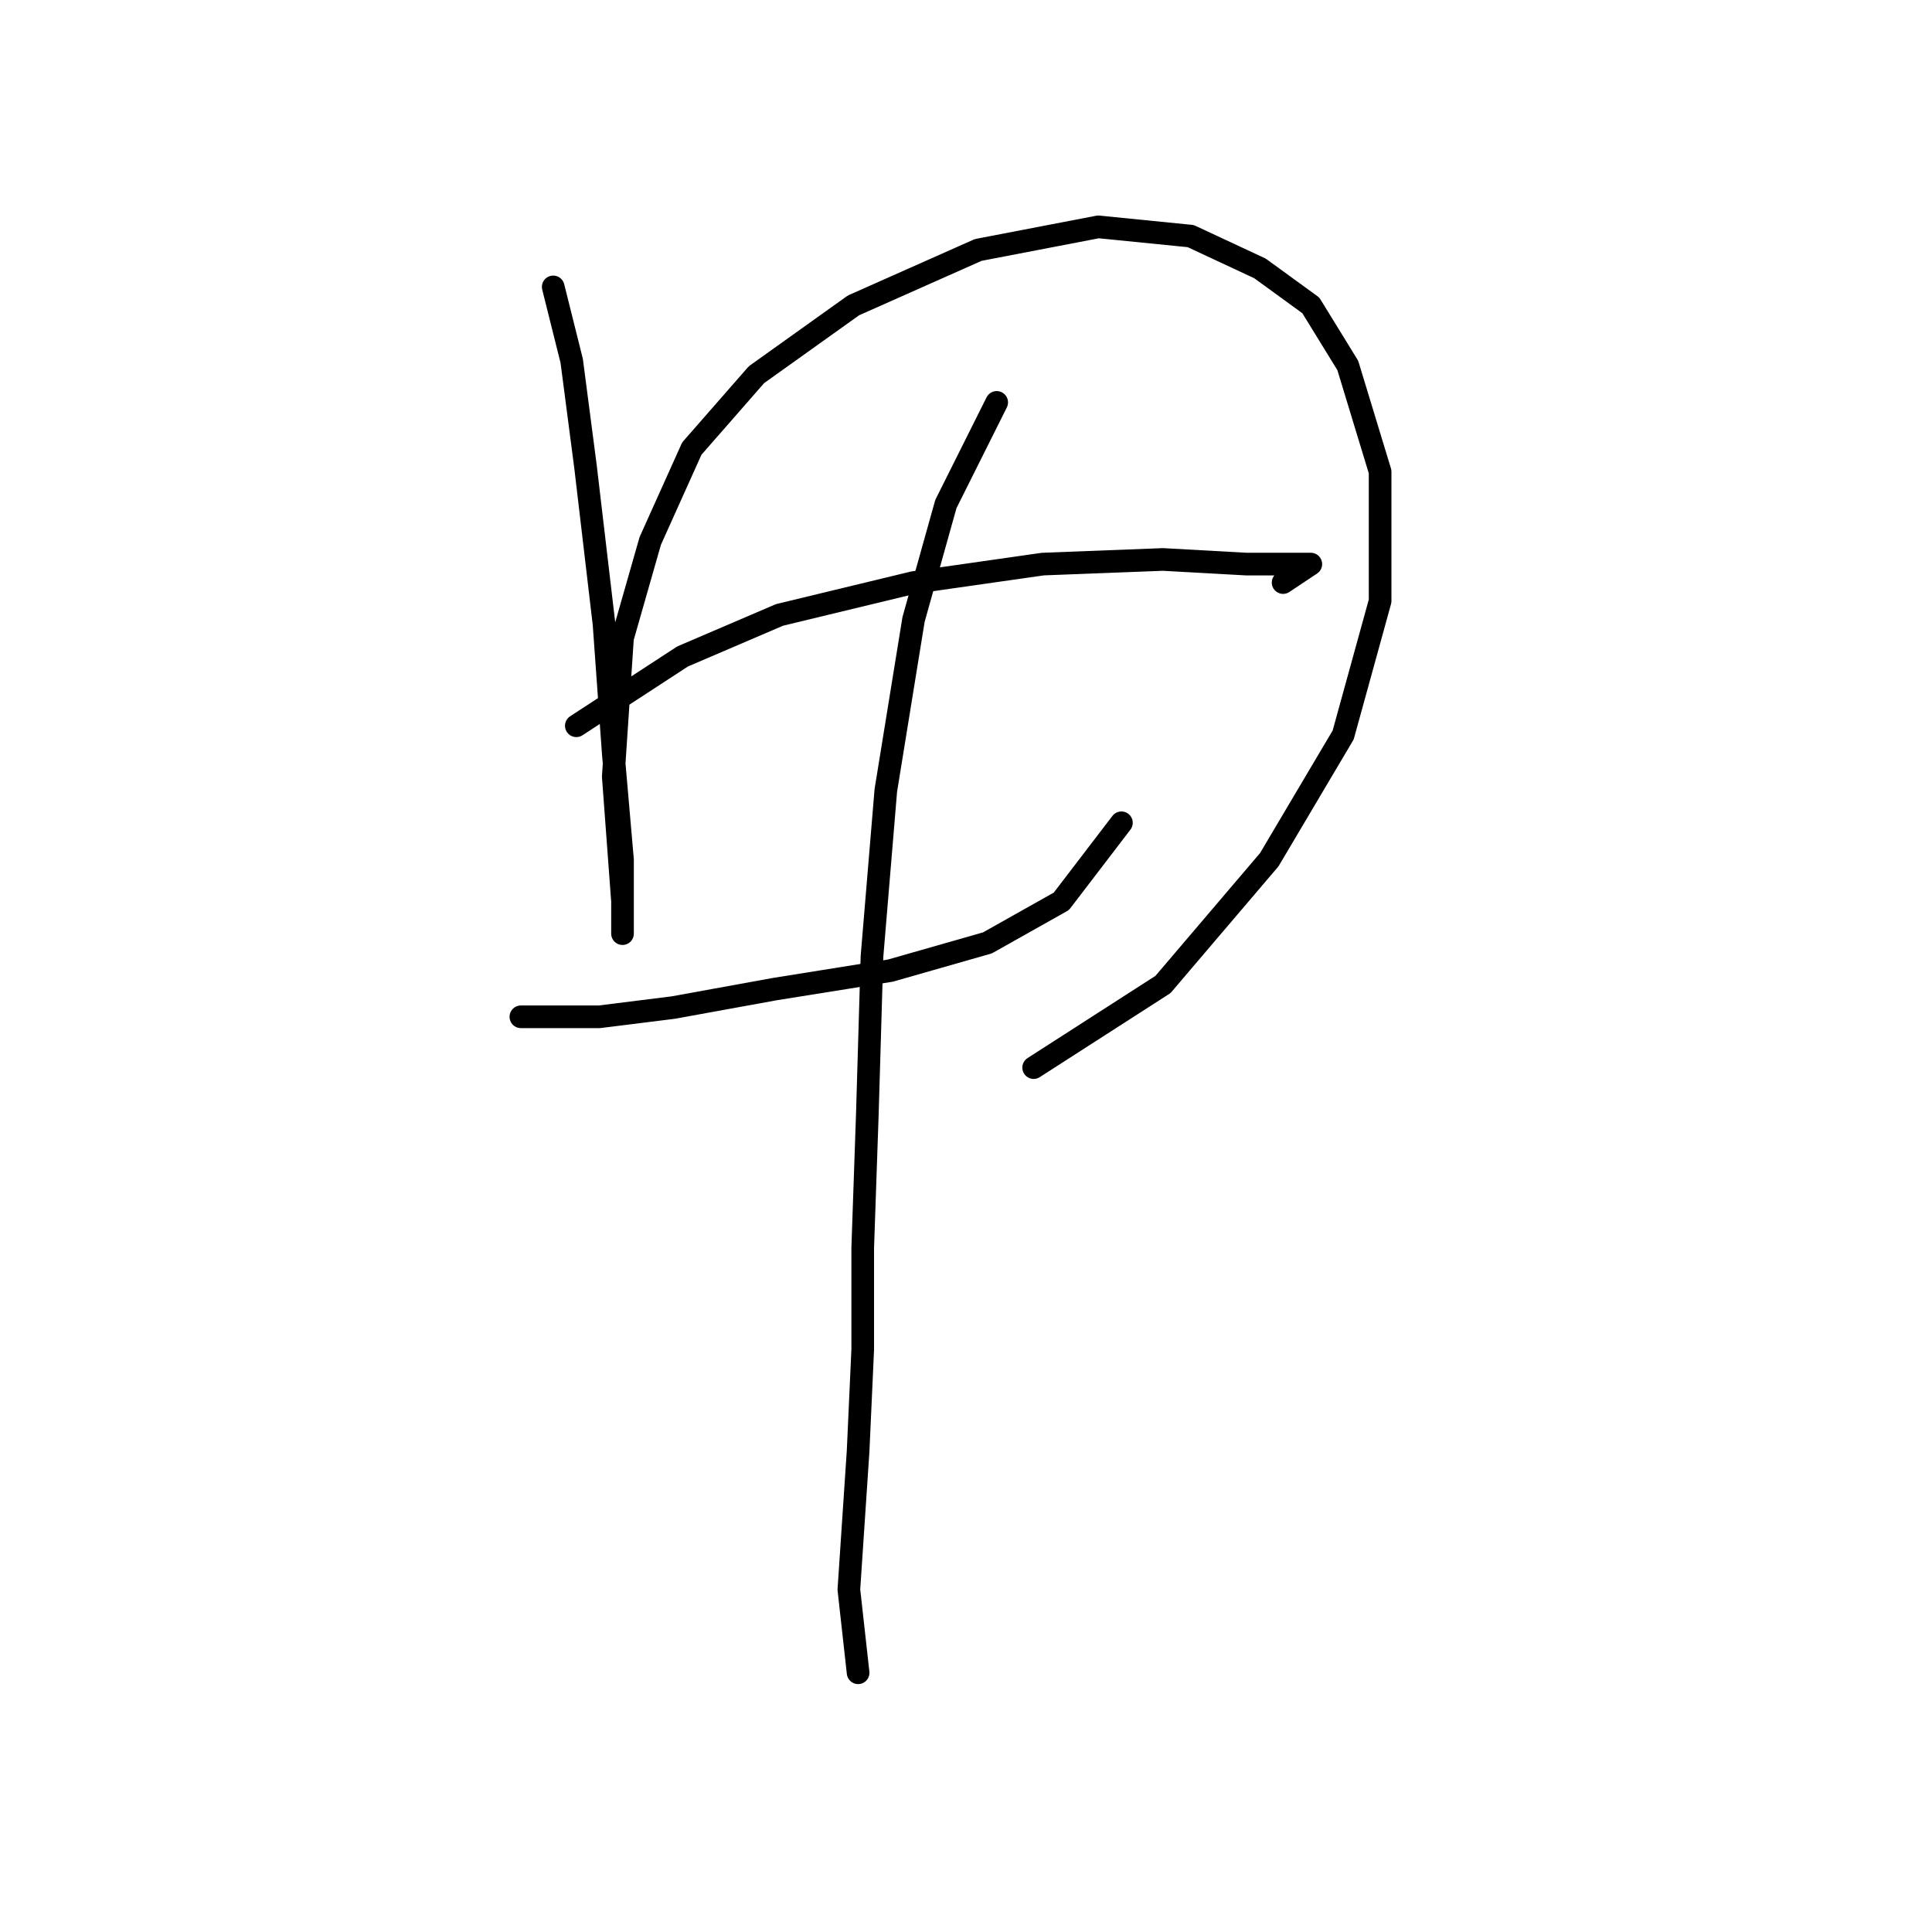 <?xml version="1.0" standalone="no"?>
    <svg width="256" height="256" xmlns="http://www.w3.org/2000/svg" version="1.1">
    <polyline stroke="black" stroke-width="3" stroke-linecap="round" fill="transparent" stroke-linejoin="round" points="73.304 38.017 75.753 47.811 77.589 61.889 80.037 82.701 81.262 99.84 82.486 113.919 82.486 120.652 82.486 123.713 82.486 119.428 81.262 102.901 82.486 84.537 86.159 71.683 91.668 59.441 100.237 49.647 113.091 40.465 129.619 33.12 145.534 30.059 157.776 31.284 166.957 35.568 173.691 40.465 178.588 48.423 182.872 62.501 182.872 79.64 177.975 97.392 168.182 113.919 154.103 130.446 136.964 141.464 136.964 141.464 " />
        <polyline stroke="black" stroke-width="3" stroke-linecap="round" fill="transparent" stroke-linejoin="round" points="76.365 96.168 90.443 86.986 103.298 81.477 121.049 77.192 138.188 74.744 154.103 74.131 165.121 74.744 171.242 74.744 173.691 74.744 170.018 77.192 170.018 77.192 " />
        <polyline stroke="black" stroke-width="3" stroke-linecap="round" fill="transparent" stroke-linejoin="round" points="69.019 134.731 79.425 134.731 89.219 133.506 102.686 131.058 117.988 128.61 130.843 124.937 140.637 119.428 148.594 109.022 148.594 109.022 " />
        <polyline stroke="black" stroke-width="3" stroke-linecap="round" fill="transparent" stroke-linejoin="round" points="132.067 53.32 125.334 66.786 121.049 82.089 117.376 104.737 115.54 126.773 114.928 147.585 114.316 165.336 114.316 178.803 113.704 192.269 112.479 210.633 113.704 221.651 113.704 221.651 " />
        </svg>